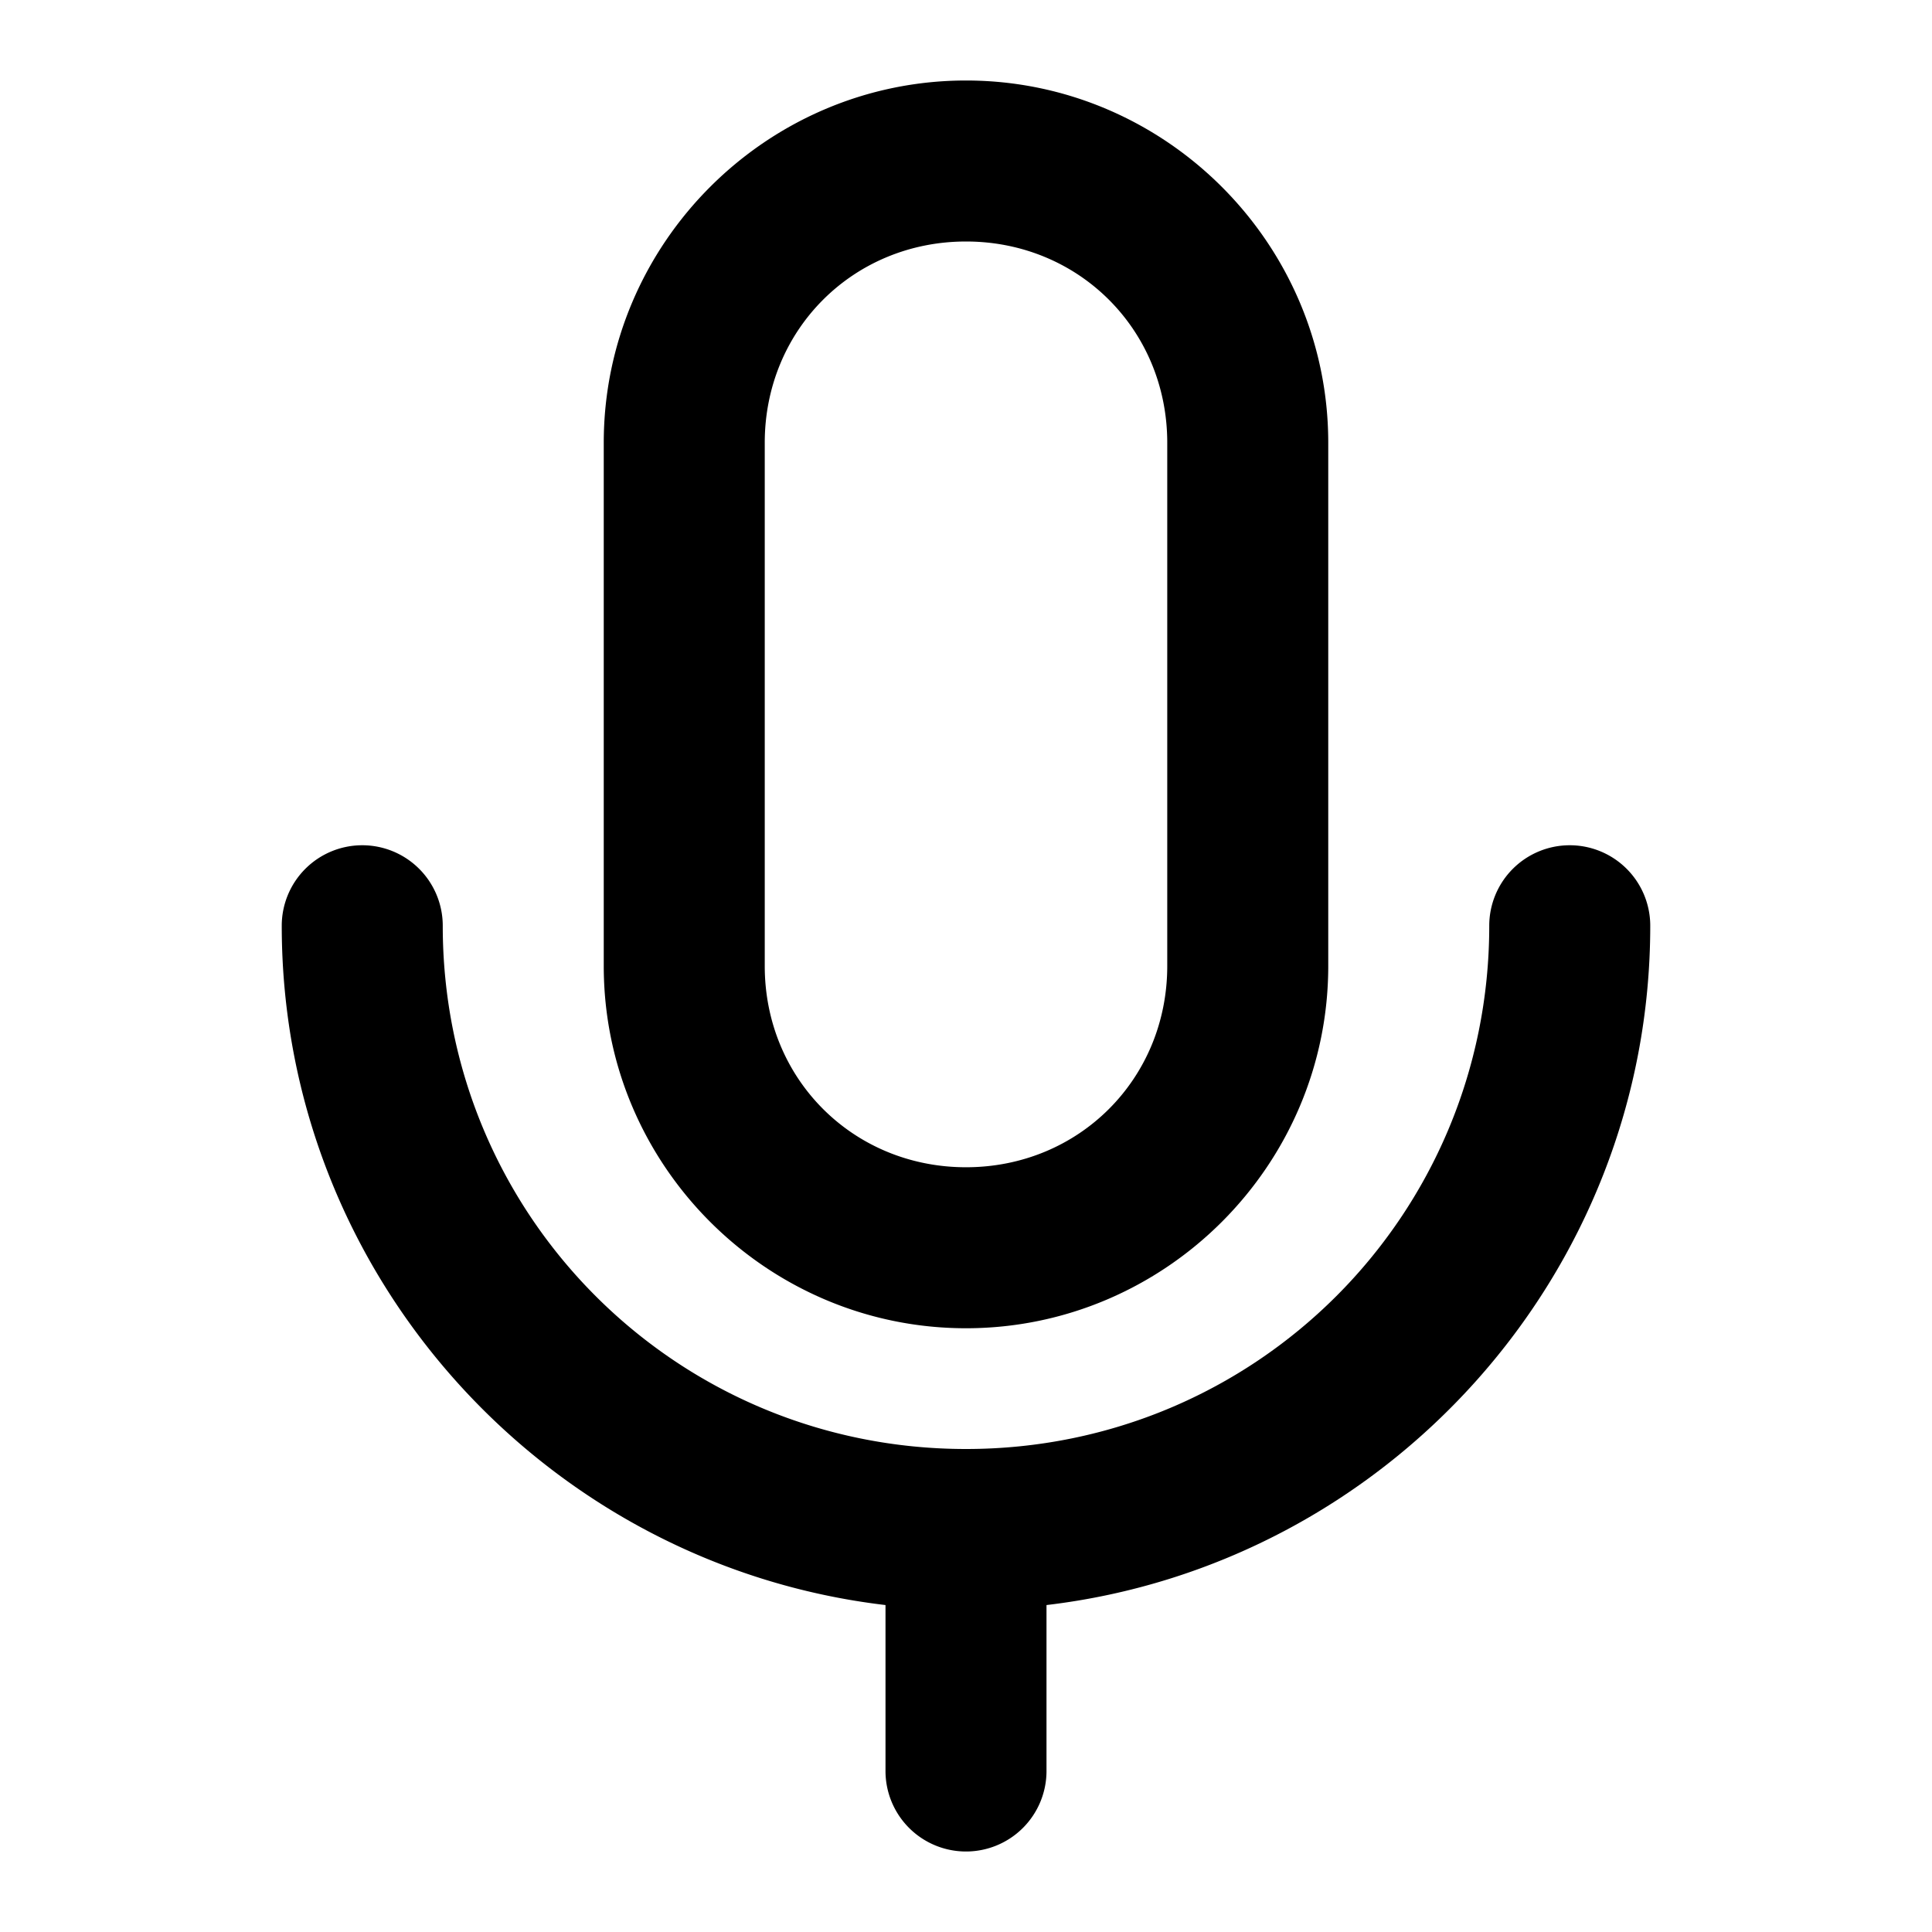<svg xmlns="http://www.w3.org/2000/svg" width="48" height="48" viewBox="0 0 48 48"><path d="M24 2c-4.951 0-9 4.049-9 9v13c0 4.951 4.049 9 9 9s9-4.049 9-9V11c0-4.951-4.049-9-9-9zm0 4c2.805 0 5 2.195 5 5v13c0 2.805-2.195 5-5 5s-5-2.195-5-5V11c0-2.805 2.195-5 5-5zM9 21a2 2 0 0 0-2 2c0 8.688 6.572 15.882 15 16.877V44a2 2 0 0 0 2 2 2 2 0 0 0 2-2v-4.123c8.428-.995 15-8.189 15-16.877a2 2 0 0 0-2-2 2 2 0 0 0-2 2c0 7.203-5.797 13-13 13s-13-5.797-13-13a2 2 0 0 0-2-2z"/></svg>